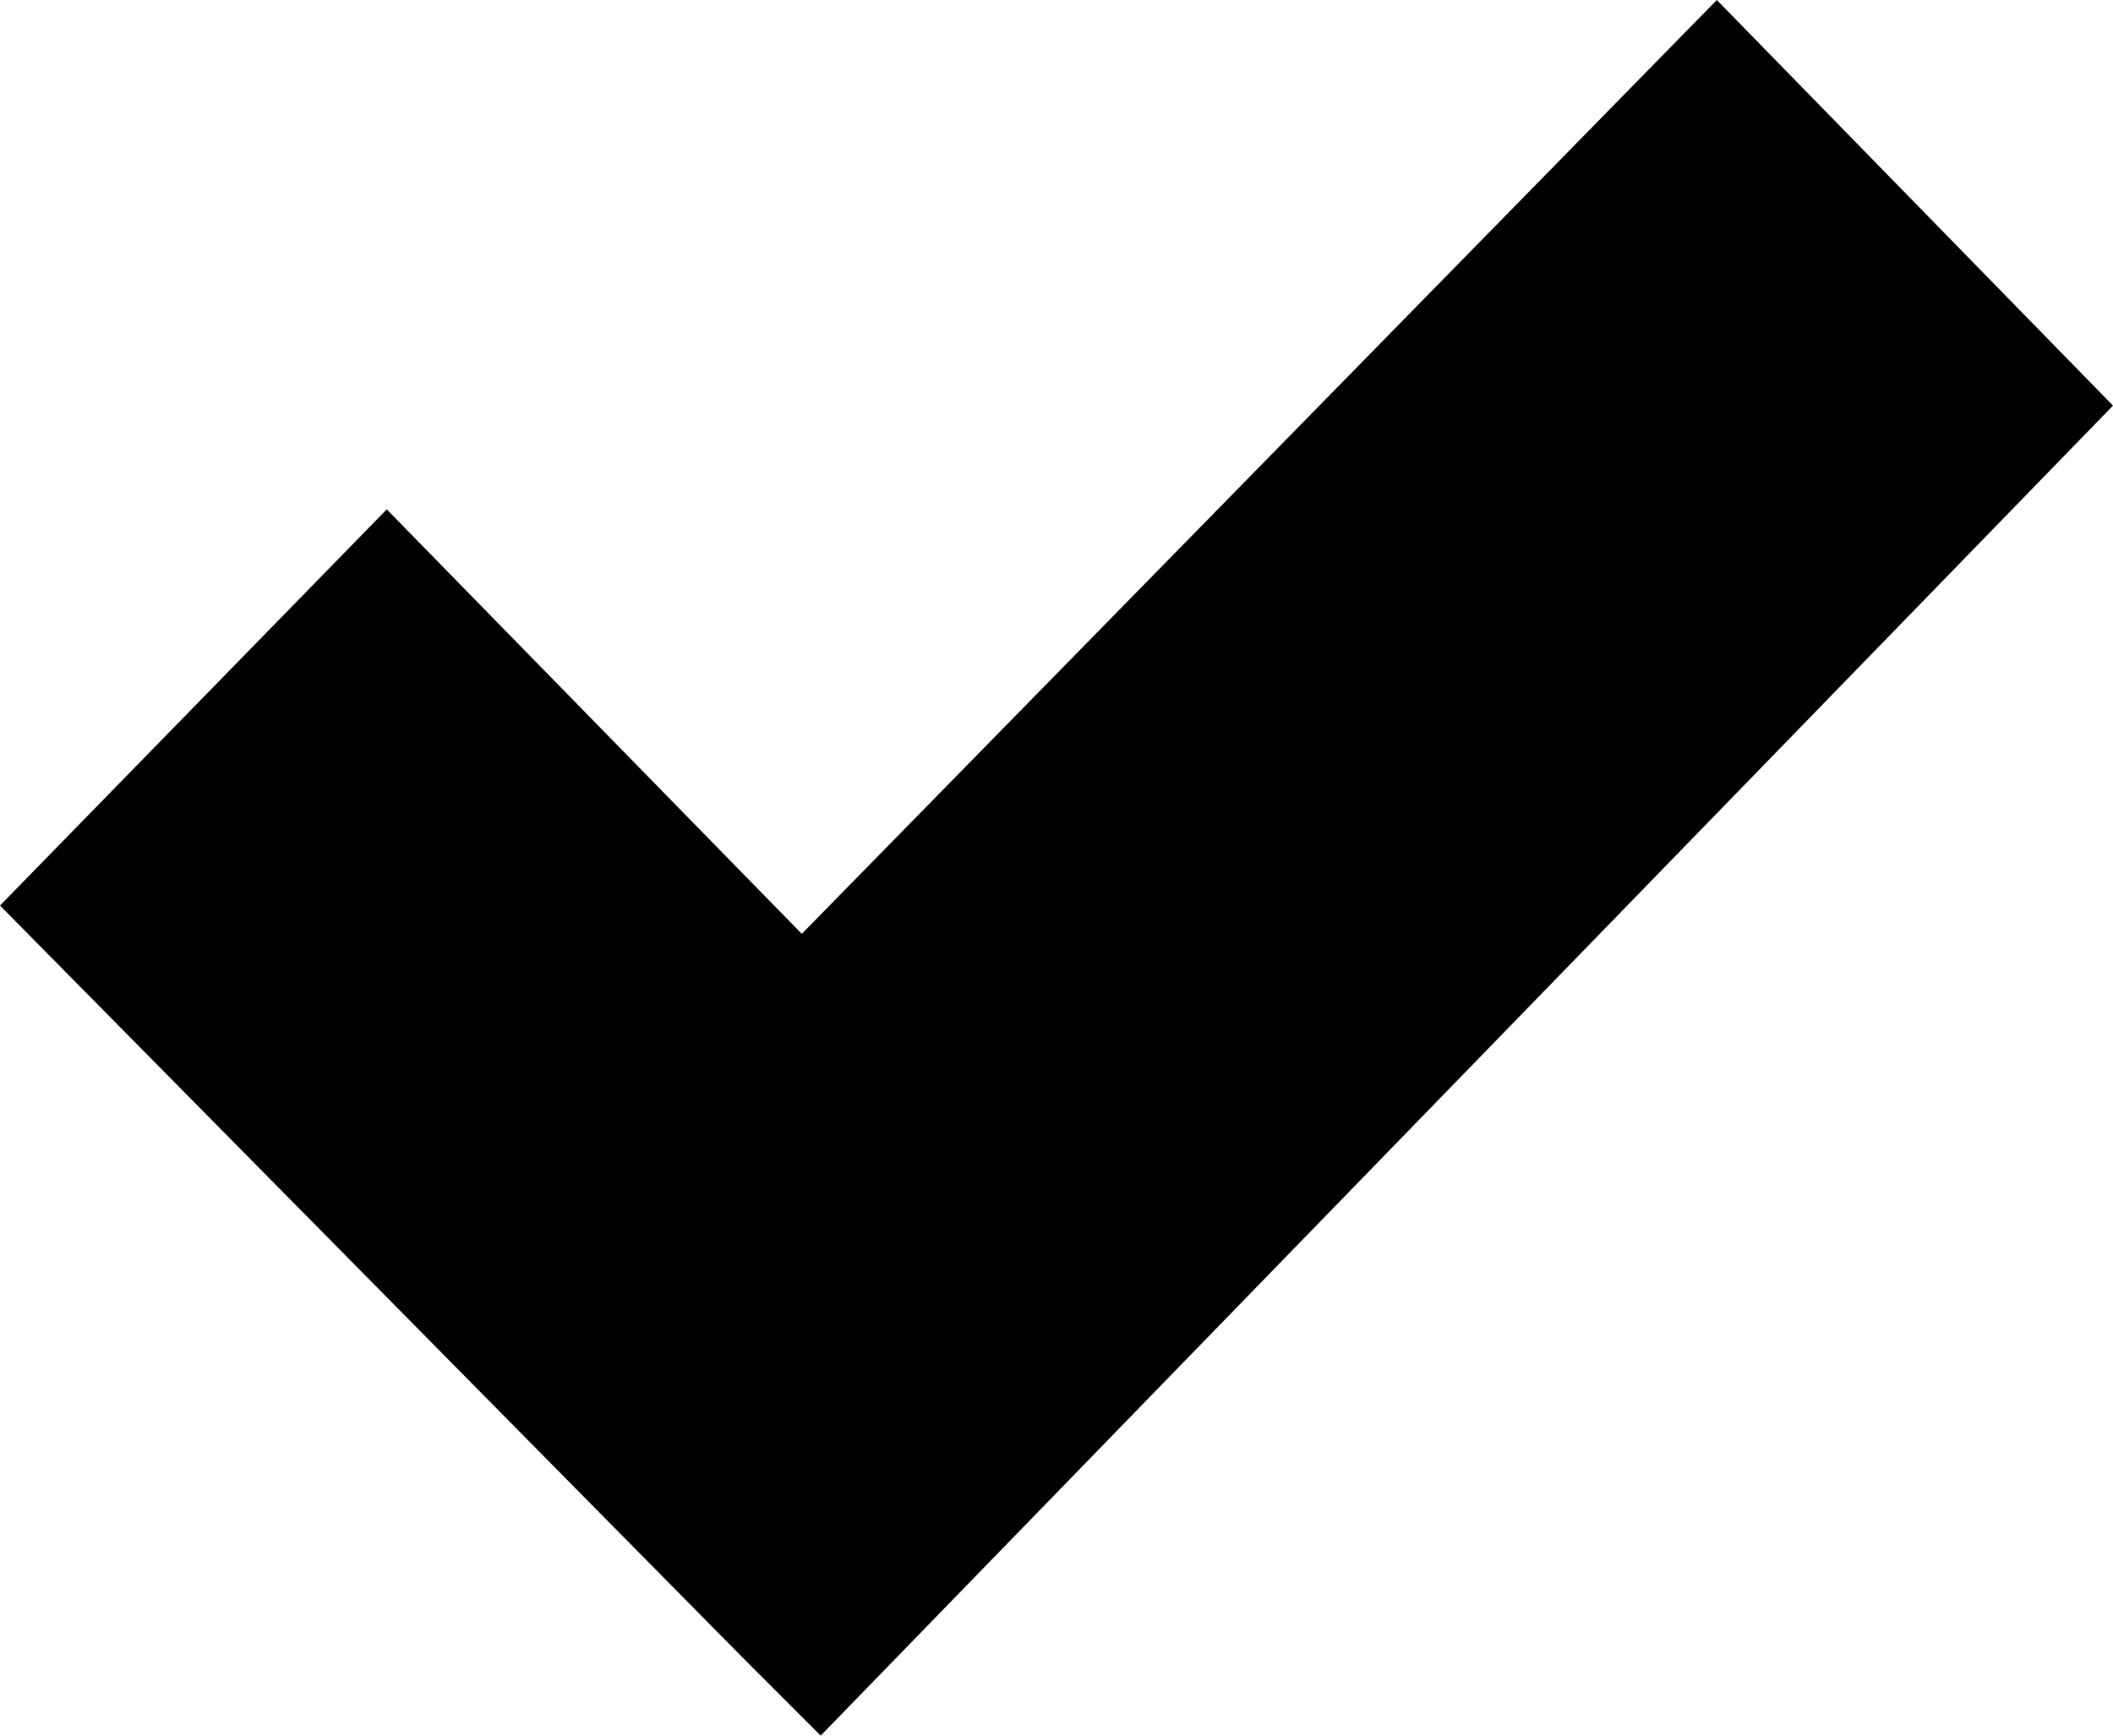 <?xml version="1.0" encoding="utf-8"?>
<!-- Generator: Adobe Illustrator 18.1.1, SVG Export Plug-In . SVG Version: 6.00 Build 0)  -->
<svg version="1.1" id="Layer_1" xmlns="http://www.w3.org/2000/svg" xmlns:xlink="http://www.w3.org/1999/xlink" x="0px" y="0px"
	 viewBox="0 0 22.4 18.4" enable-background="new 0 0 22.4 18.4" xml:space="preserve">
<path fill-rule="evenodd" clip-rule="evenodd" d="M22.4,4.3L8.7,18.4l-0.8-0.8l0,0L0,9.6l4.1-4.2l4.4,4.5L18.2,0L22.4,4.3z"/>
</svg>
